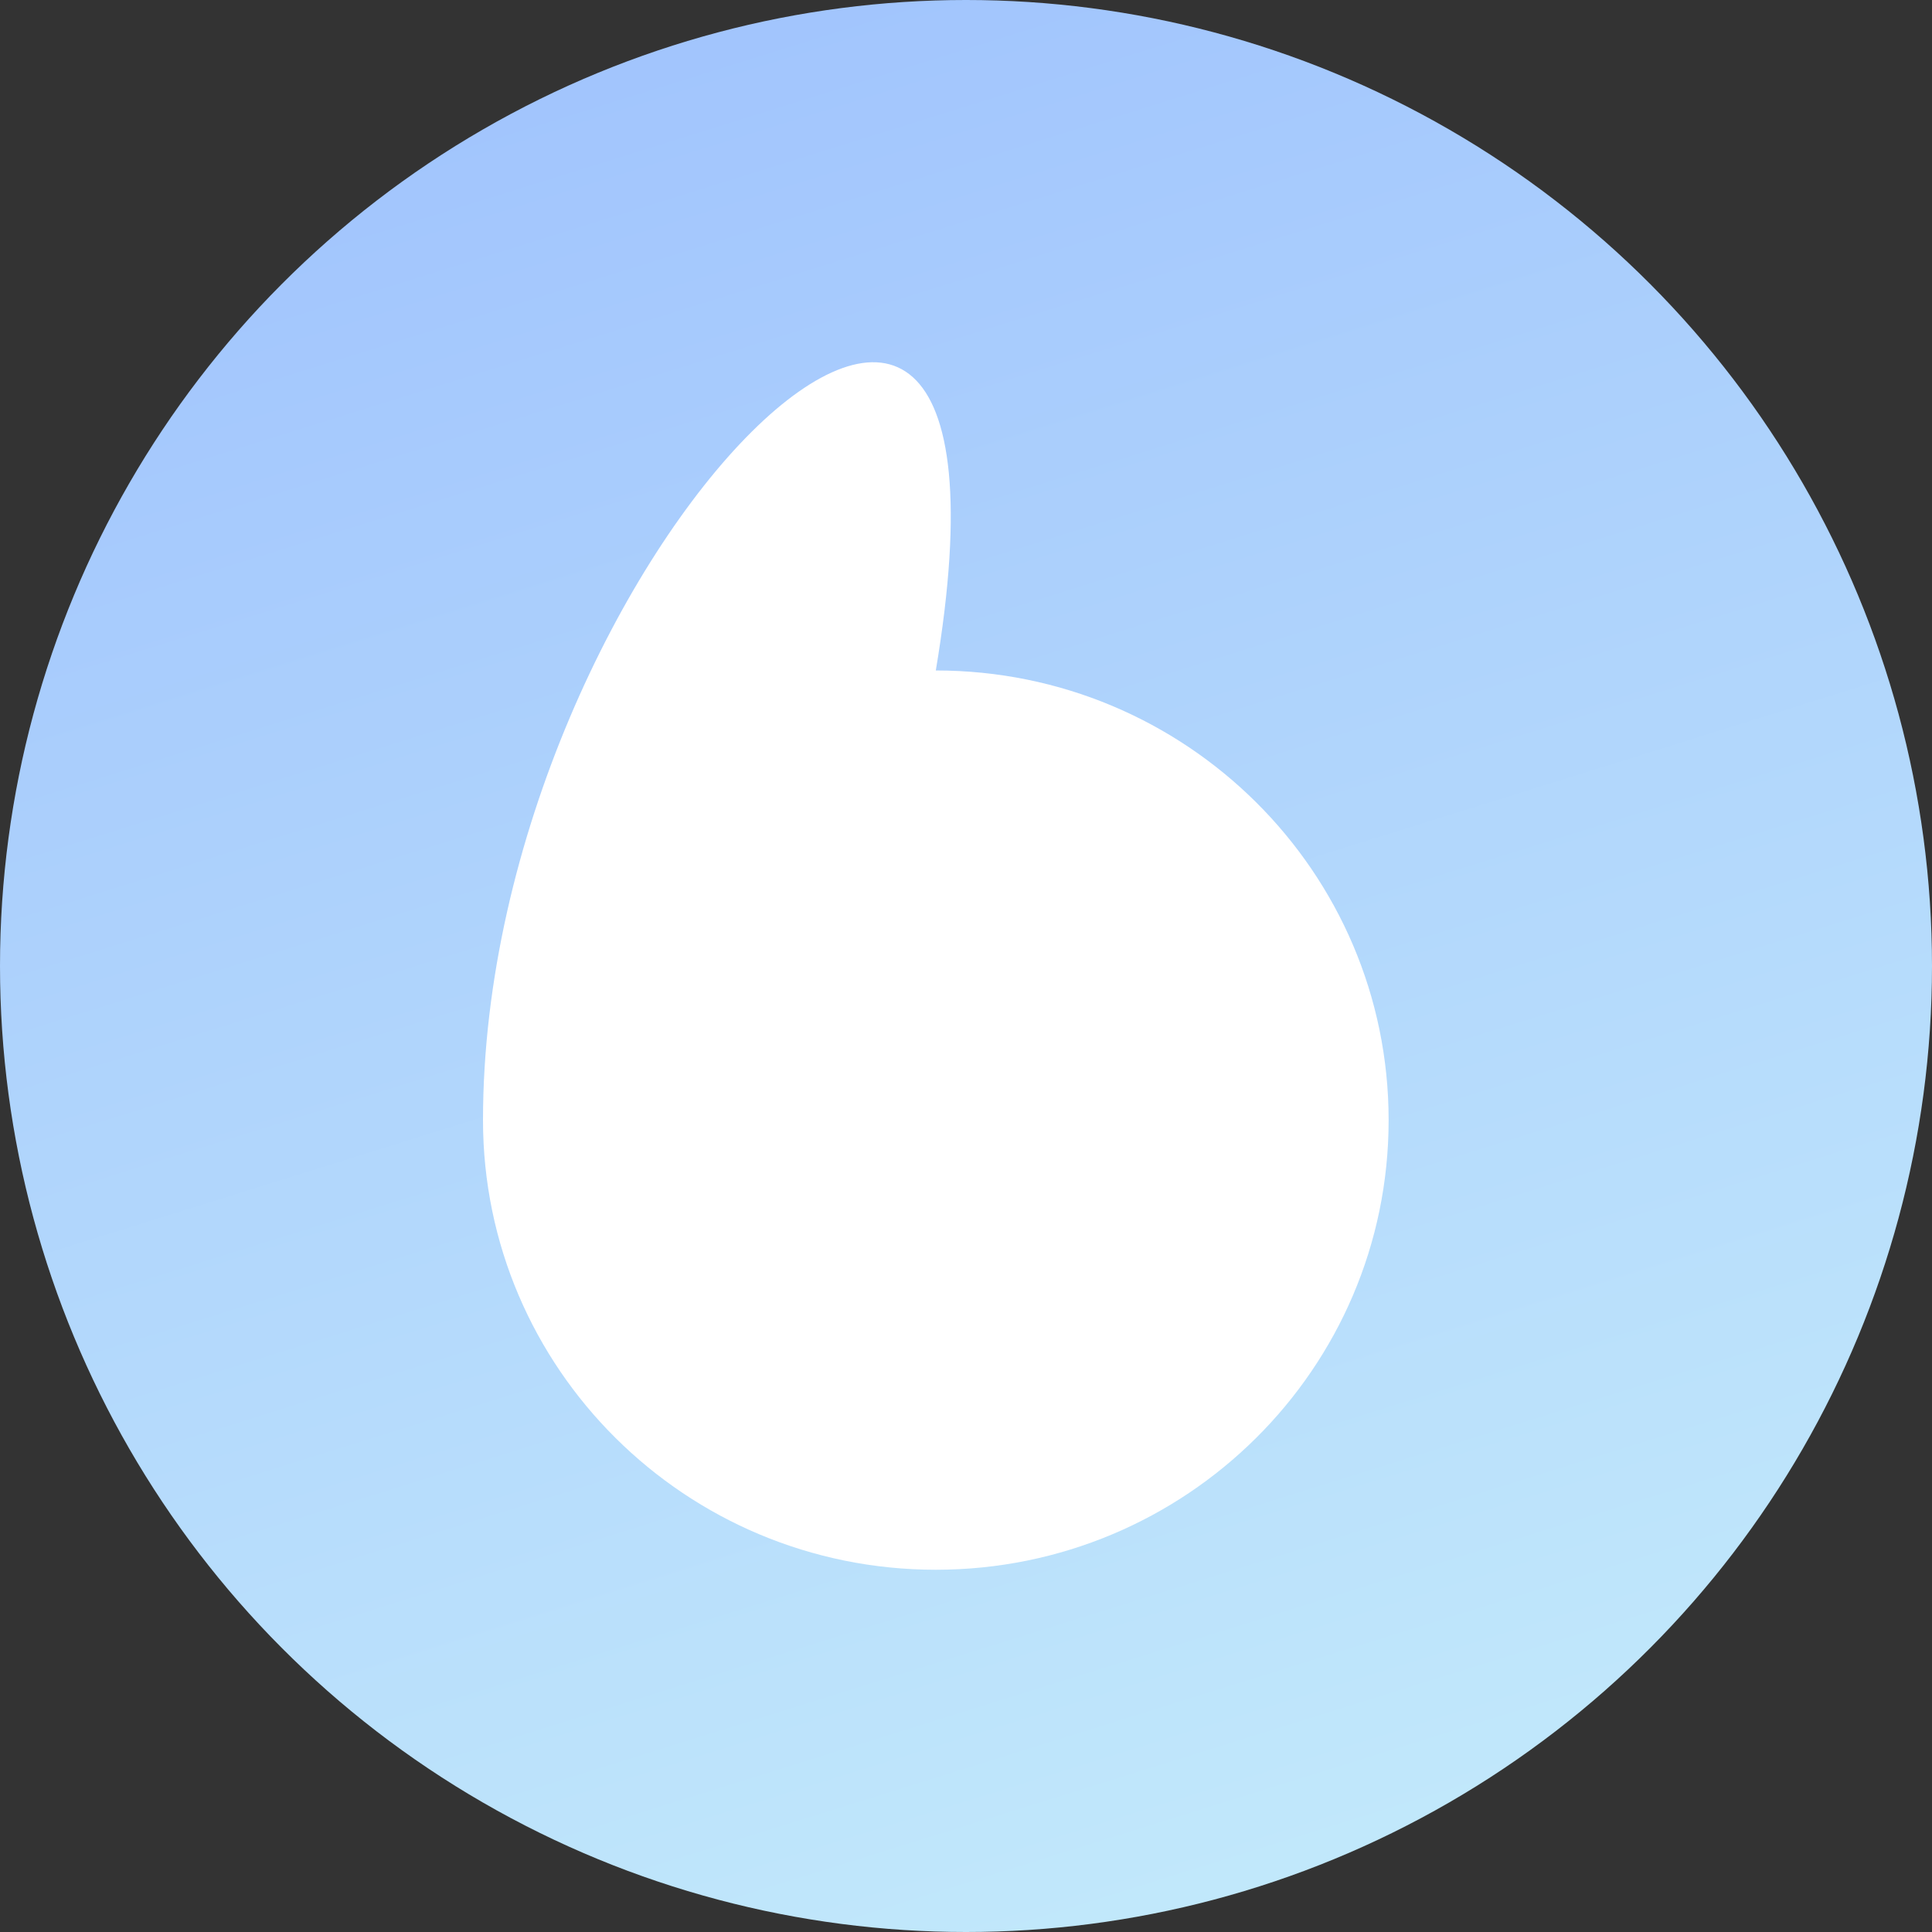 <svg width="32" height="32" viewBox="0 0 32 32" fill="none" xmlns="http://www.w3.org/2000/svg">
<rect x="0" y="0" width="32" height="32" fill="#333333" stroke="none"/>
<circle cx="16" cy="16" r="16" fill="url(#paint0_linear)"/>
<path d="M23 18.553C23 22.666 19.642 26 15.5 26C11.358 26 8 22.666 8 18.553C8 9.243 17.375 -0.066 15.5 11.105C19.642 11.105 23 14.44 23 18.553Z" fill="white"/>
<defs>
<linearGradient id="paint0_linear" x1="11" y1="-7.82311e-08" x2="21" y2="32" gradientUnits="userSpaceOnUse">
<stop stop-color="#A1C4FD"/>
<stop offset="1" stop-color="#C2E9FB"/>
</linearGradient>
</defs>
</svg>
